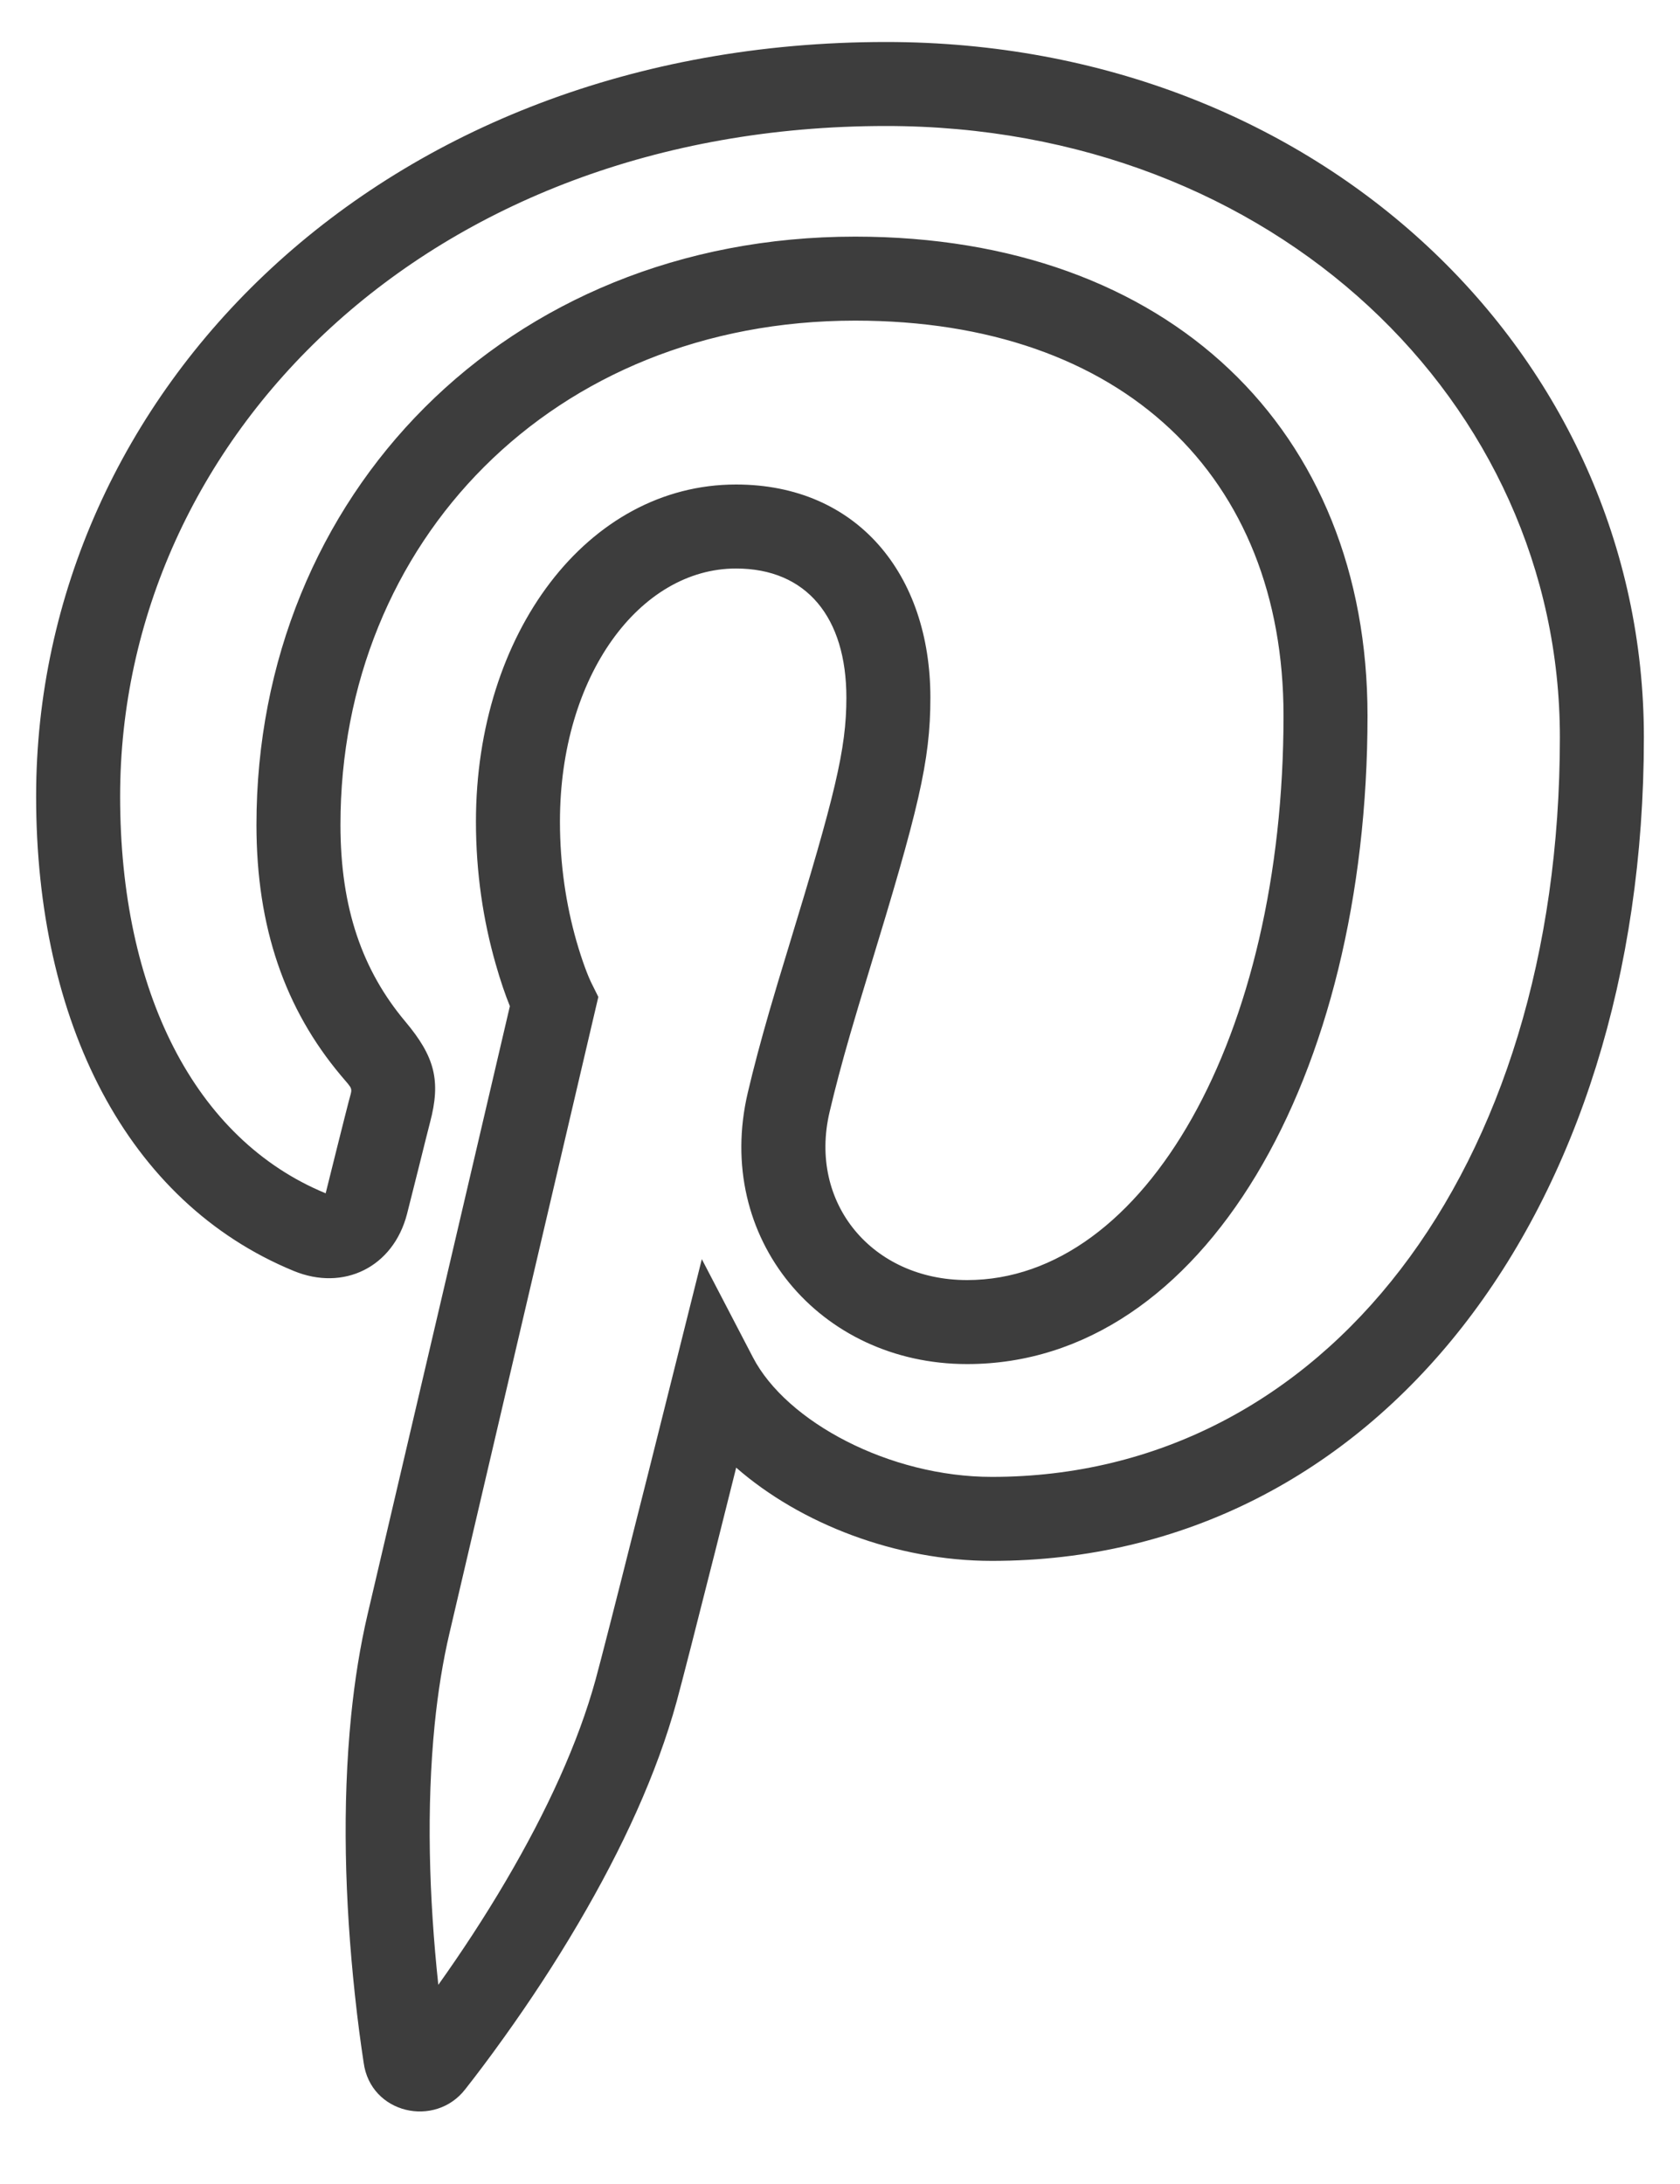 <?xml version="1.0" encoding="UTF-8" standalone="no"?>
<svg width="20px" height="26px" viewBox="0 0 20 26" version="1.1" xmlns="http://www.w3.org/2000/svg" xmlns:xlink="http://www.w3.org/1999/xlink">
    <!-- Generator: Sketch 47.1 (45422) - http://www.bohemiancoding.com/sketch -->
    <title>pinterest-logo</title>
    <desc>Created with Sketch.</desc>
    <defs></defs>
    <g id="Page-1" stroke="none" stroke-width="1" fill="none" fill-rule="evenodd">
        <g id="1.0-Main-—-Klodt" transform="translate(-50, -1807)" fill-rule="nonzero" fill="#3D3D3D">
            <g id="Group-13" transform="translate(50, 1757)">
                <g id="Group-9" transform="translate(0, 51)">
                    <g id="Group-8">
                        <g id="Group-5">
                            <path d="M5.9,10.473 C5.753,9.959 5.666,9.391 5.666,8.781 C5.666,6.542 6.993,4.768 8.762,4.768 C10.206,4.768 11.076,5.839 11.076,7.306 C11.076,8.067 10.932,8.642 10.343,10.57 C10.248,10.881 10.183,11.099 10.12,11.316 C10.021,11.658 9.942,11.957 9.876,12.238 C9.62,13.325 10.386,14.239 11.513,14.239 C13.63,14.239 15.28,11.337 15.28,7.52 C15.28,4.682 13.376,2.817 10.18,2.817 C6.578,2.817 4.053,5.452 4.053,8.819 C4.053,9.812 4.315,10.553 4.824,11.16 C5.177,11.58 5.251,11.866 5.119,12.364 C5.093,12.464 5.062,12.588 4.985,12.898 C4.904,13.222 4.871,13.351 4.845,13.454 C4.68,14.087 4.09,14.375 3.496,14.13 C1.505,13.31 0.43,11.162 0.43,8.481 C0.43,3.684 4.53,-0.5 10.549,-0.5 C15.716,-0.5 19.57,3.233 19.57,7.778 C19.57,13.433 16.384,17.582 11.808,17.582 C10.67,17.582 9.529,17.141 8.764,16.472 C8.682,16.799 8.601,17.122 8.524,17.429 C8.285,18.375 8.122,19.012 8.056,19.254 C7.822,20.108 7.415,20.996 6.883,21.901 C6.604,22.376 6.306,22.828 6.003,23.251 C5.818,23.51 5.666,23.71 5.541,23.869 C5.182,24.337 4.41,24.165 4.329,23.554 C4.295,23.33 4.259,23.068 4.224,22.738 C4.105,21.626 4.073,20.496 4.18,19.426 C4.223,18.999 4.288,18.594 4.377,18.214 C4.481,17.772 4.784,16.478 5.224,14.597 C5.847,11.933 5.885,11.771 6.07,10.978 C6.017,10.848 5.958,10.678 5.9,10.473 Z M6.021,21.394 C6.512,20.559 6.884,19.746 7.09,18.997 C7.155,18.758 7.318,18.122 7.547,17.211 C7.66,16.765 7.773,16.317 7.885,15.868 C7.953,15.598 8.005,15.389 8.035,15.269 L8.355,13.99 L8.964,15.16 C9.363,15.927 10.59,16.582 11.808,16.582 C15.766,16.582 18.57,12.93 18.57,7.778 C18.57,3.793 15.17,0.5 10.549,0.5 C5.087,0.5 1.43,4.232 1.43,8.481 C1.43,10.795 2.314,12.562 3.877,13.206 C3.902,13.103 3.935,12.976 4.014,12.656 C4.093,12.342 4.124,12.217 4.152,12.11 C4.197,11.938 4.209,11.983 4.058,11.803 C3.395,11.013 3.053,10.044 3.053,8.819 C3.053,4.909 6.016,1.817 10.18,1.817 C13.924,1.817 16.28,4.125 16.28,7.52 C16.28,11.816 14.333,15.239 11.513,15.239 C9.755,15.239 8.496,13.738 8.902,12.009 C8.972,11.71 9.056,11.396 9.159,11.039 C9.224,10.816 9.29,10.594 9.387,10.278 C9.937,8.476 10.076,7.922 10.076,7.306 C10.076,6.351 9.603,5.768 8.762,5.768 C7.619,5.768 6.666,7.041 6.666,8.781 C6.666,9.293 6.739,9.77 6.861,10.199 C6.933,10.45 7.002,10.625 7.043,10.707 L7.123,10.868 L7.082,11.043 C6.861,11.988 6.861,11.988 6.197,14.824 C5.757,16.706 5.454,18 5.351,18.442 C5.272,18.778 5.214,19.14 5.175,19.526 C5.076,20.517 5.106,21.581 5.218,22.629 C5.495,22.24 5.767,21.826 6.021,21.394 Z" id="pinterest-logo"></path>
                        </g>
                    </g>
                </g>
            </g>
        </g>
    </g>
</svg>
